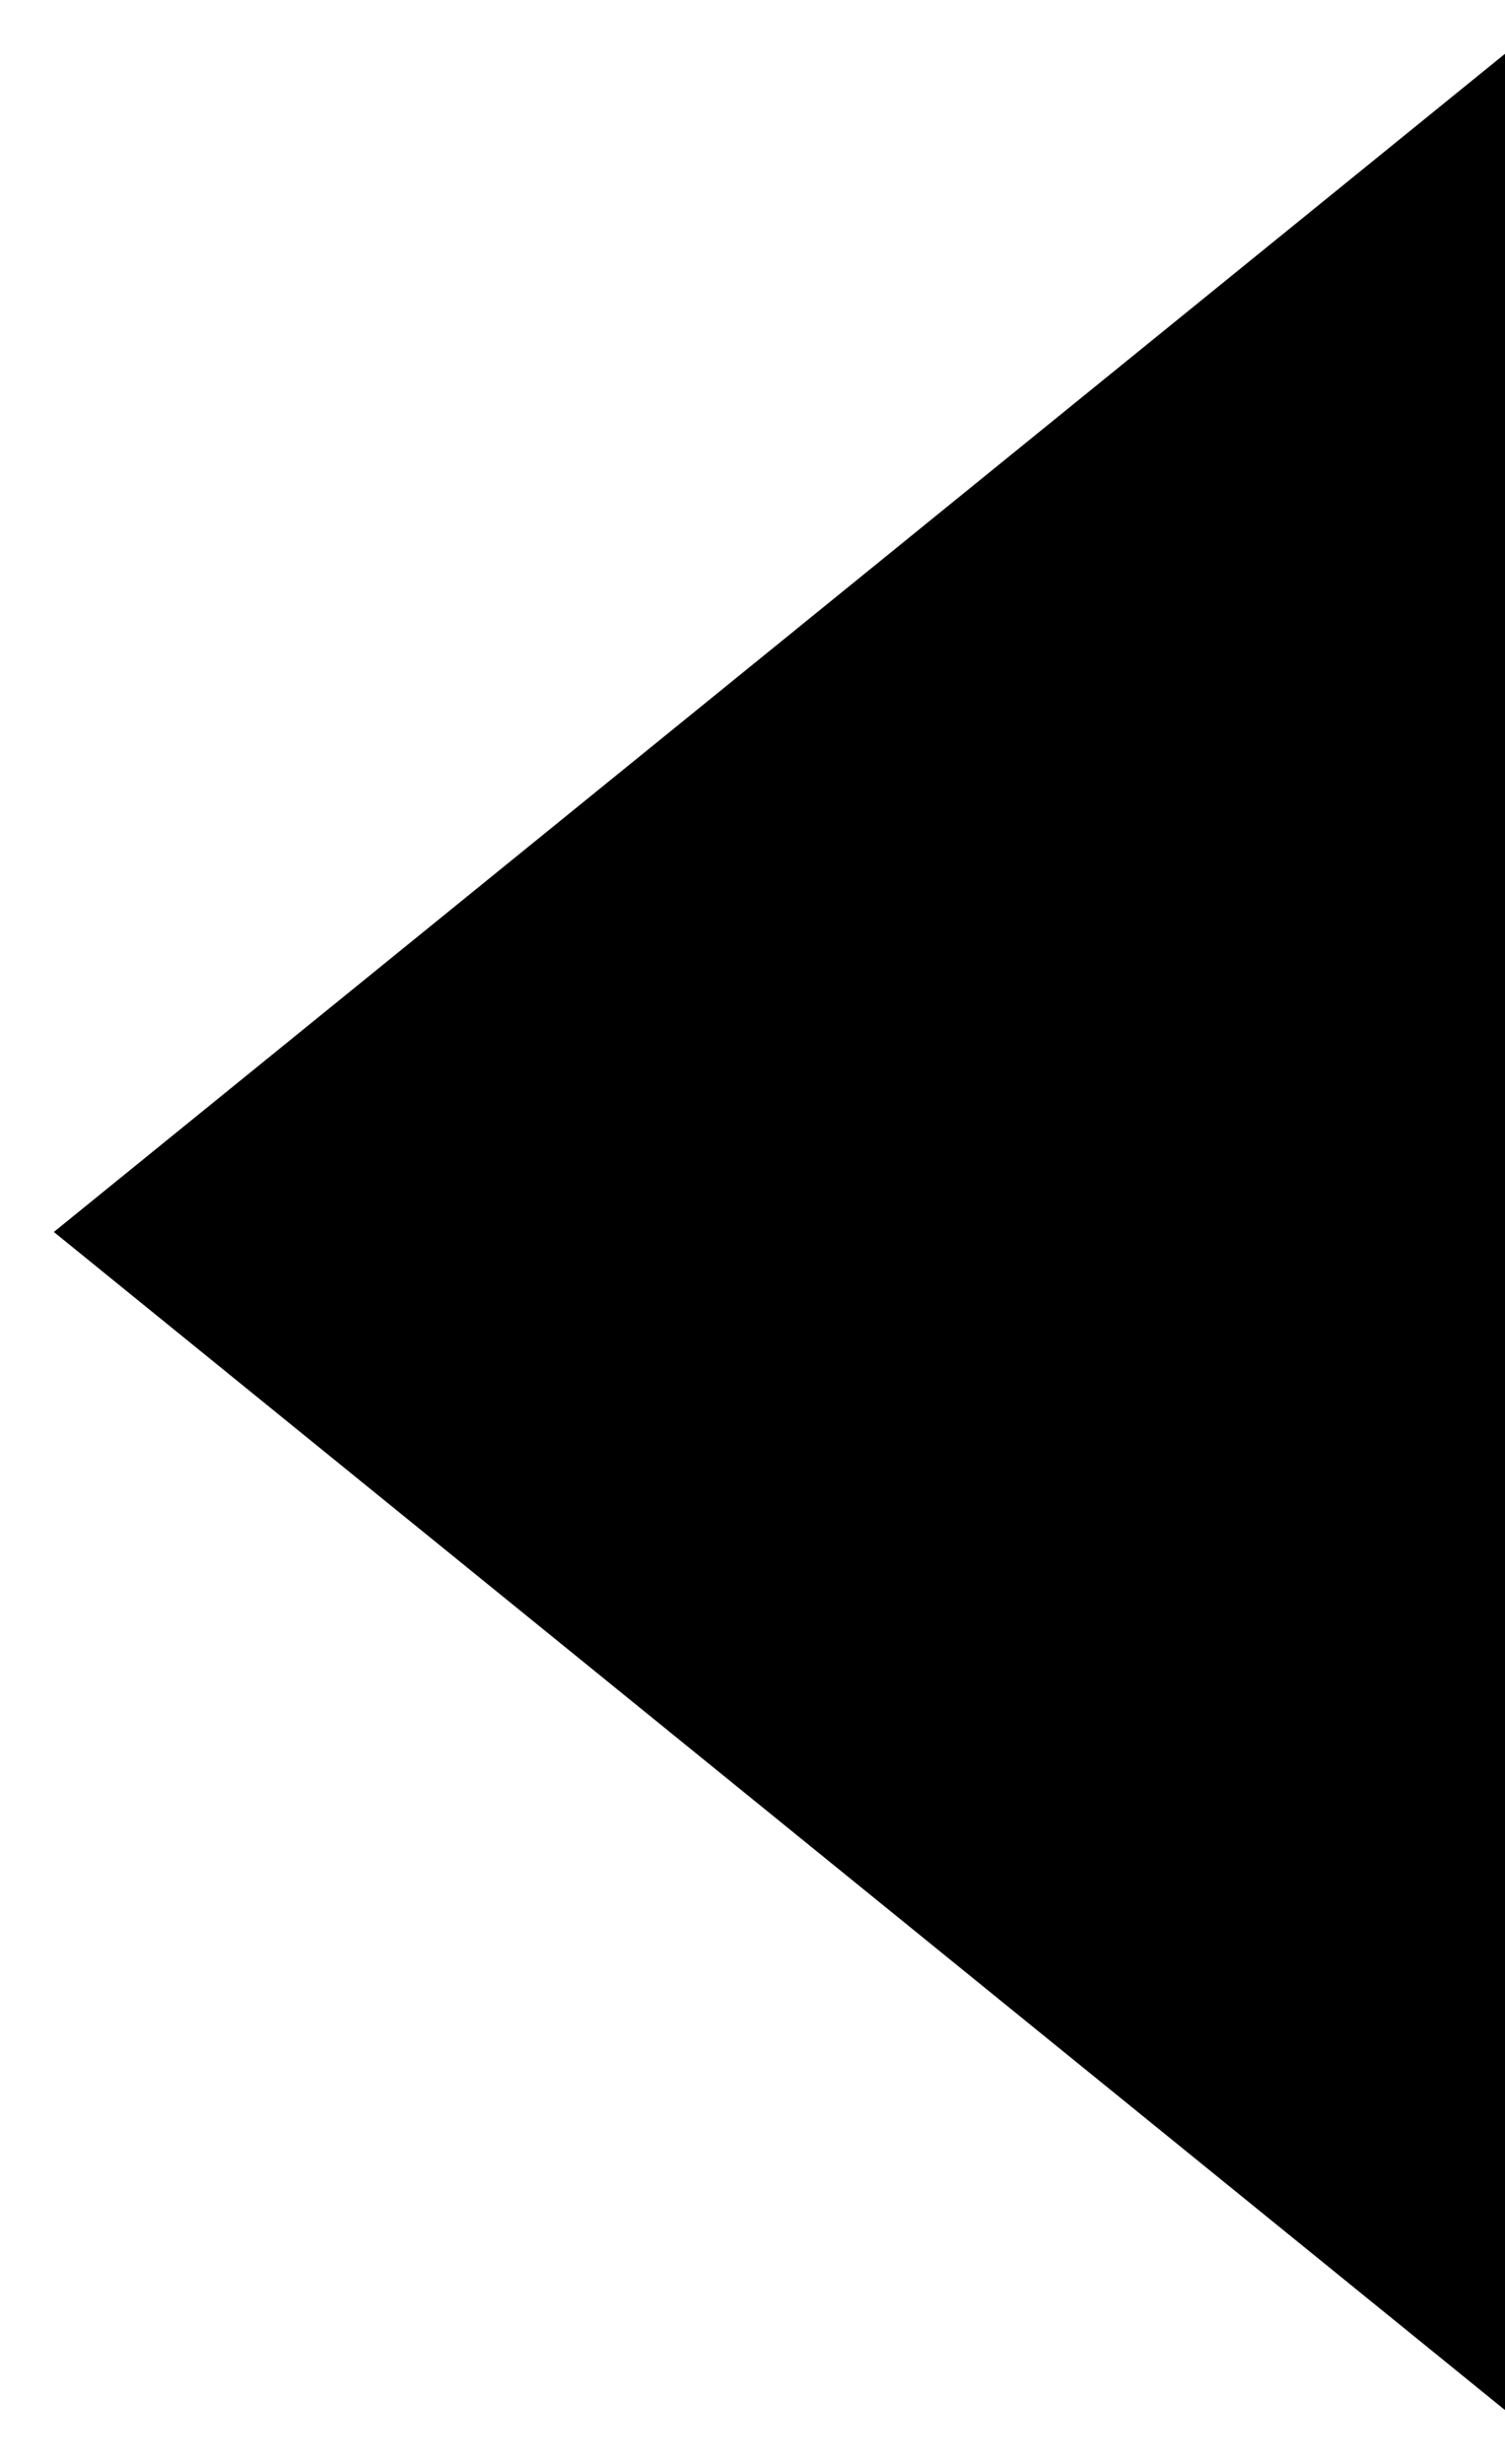 <svg
        xmlns="http://www.w3.org/2000/svg"
        xmlns:xlink="http://www.w3.org/1999/xlink"
        width="22px" height="36px">
    <path fill-rule="evenodd"
          d="M0.787,18.000 L22.000,0.786 L22.000,18.000 L22.000,35.213 L0.787,18.000 Z"/>
</svg>
